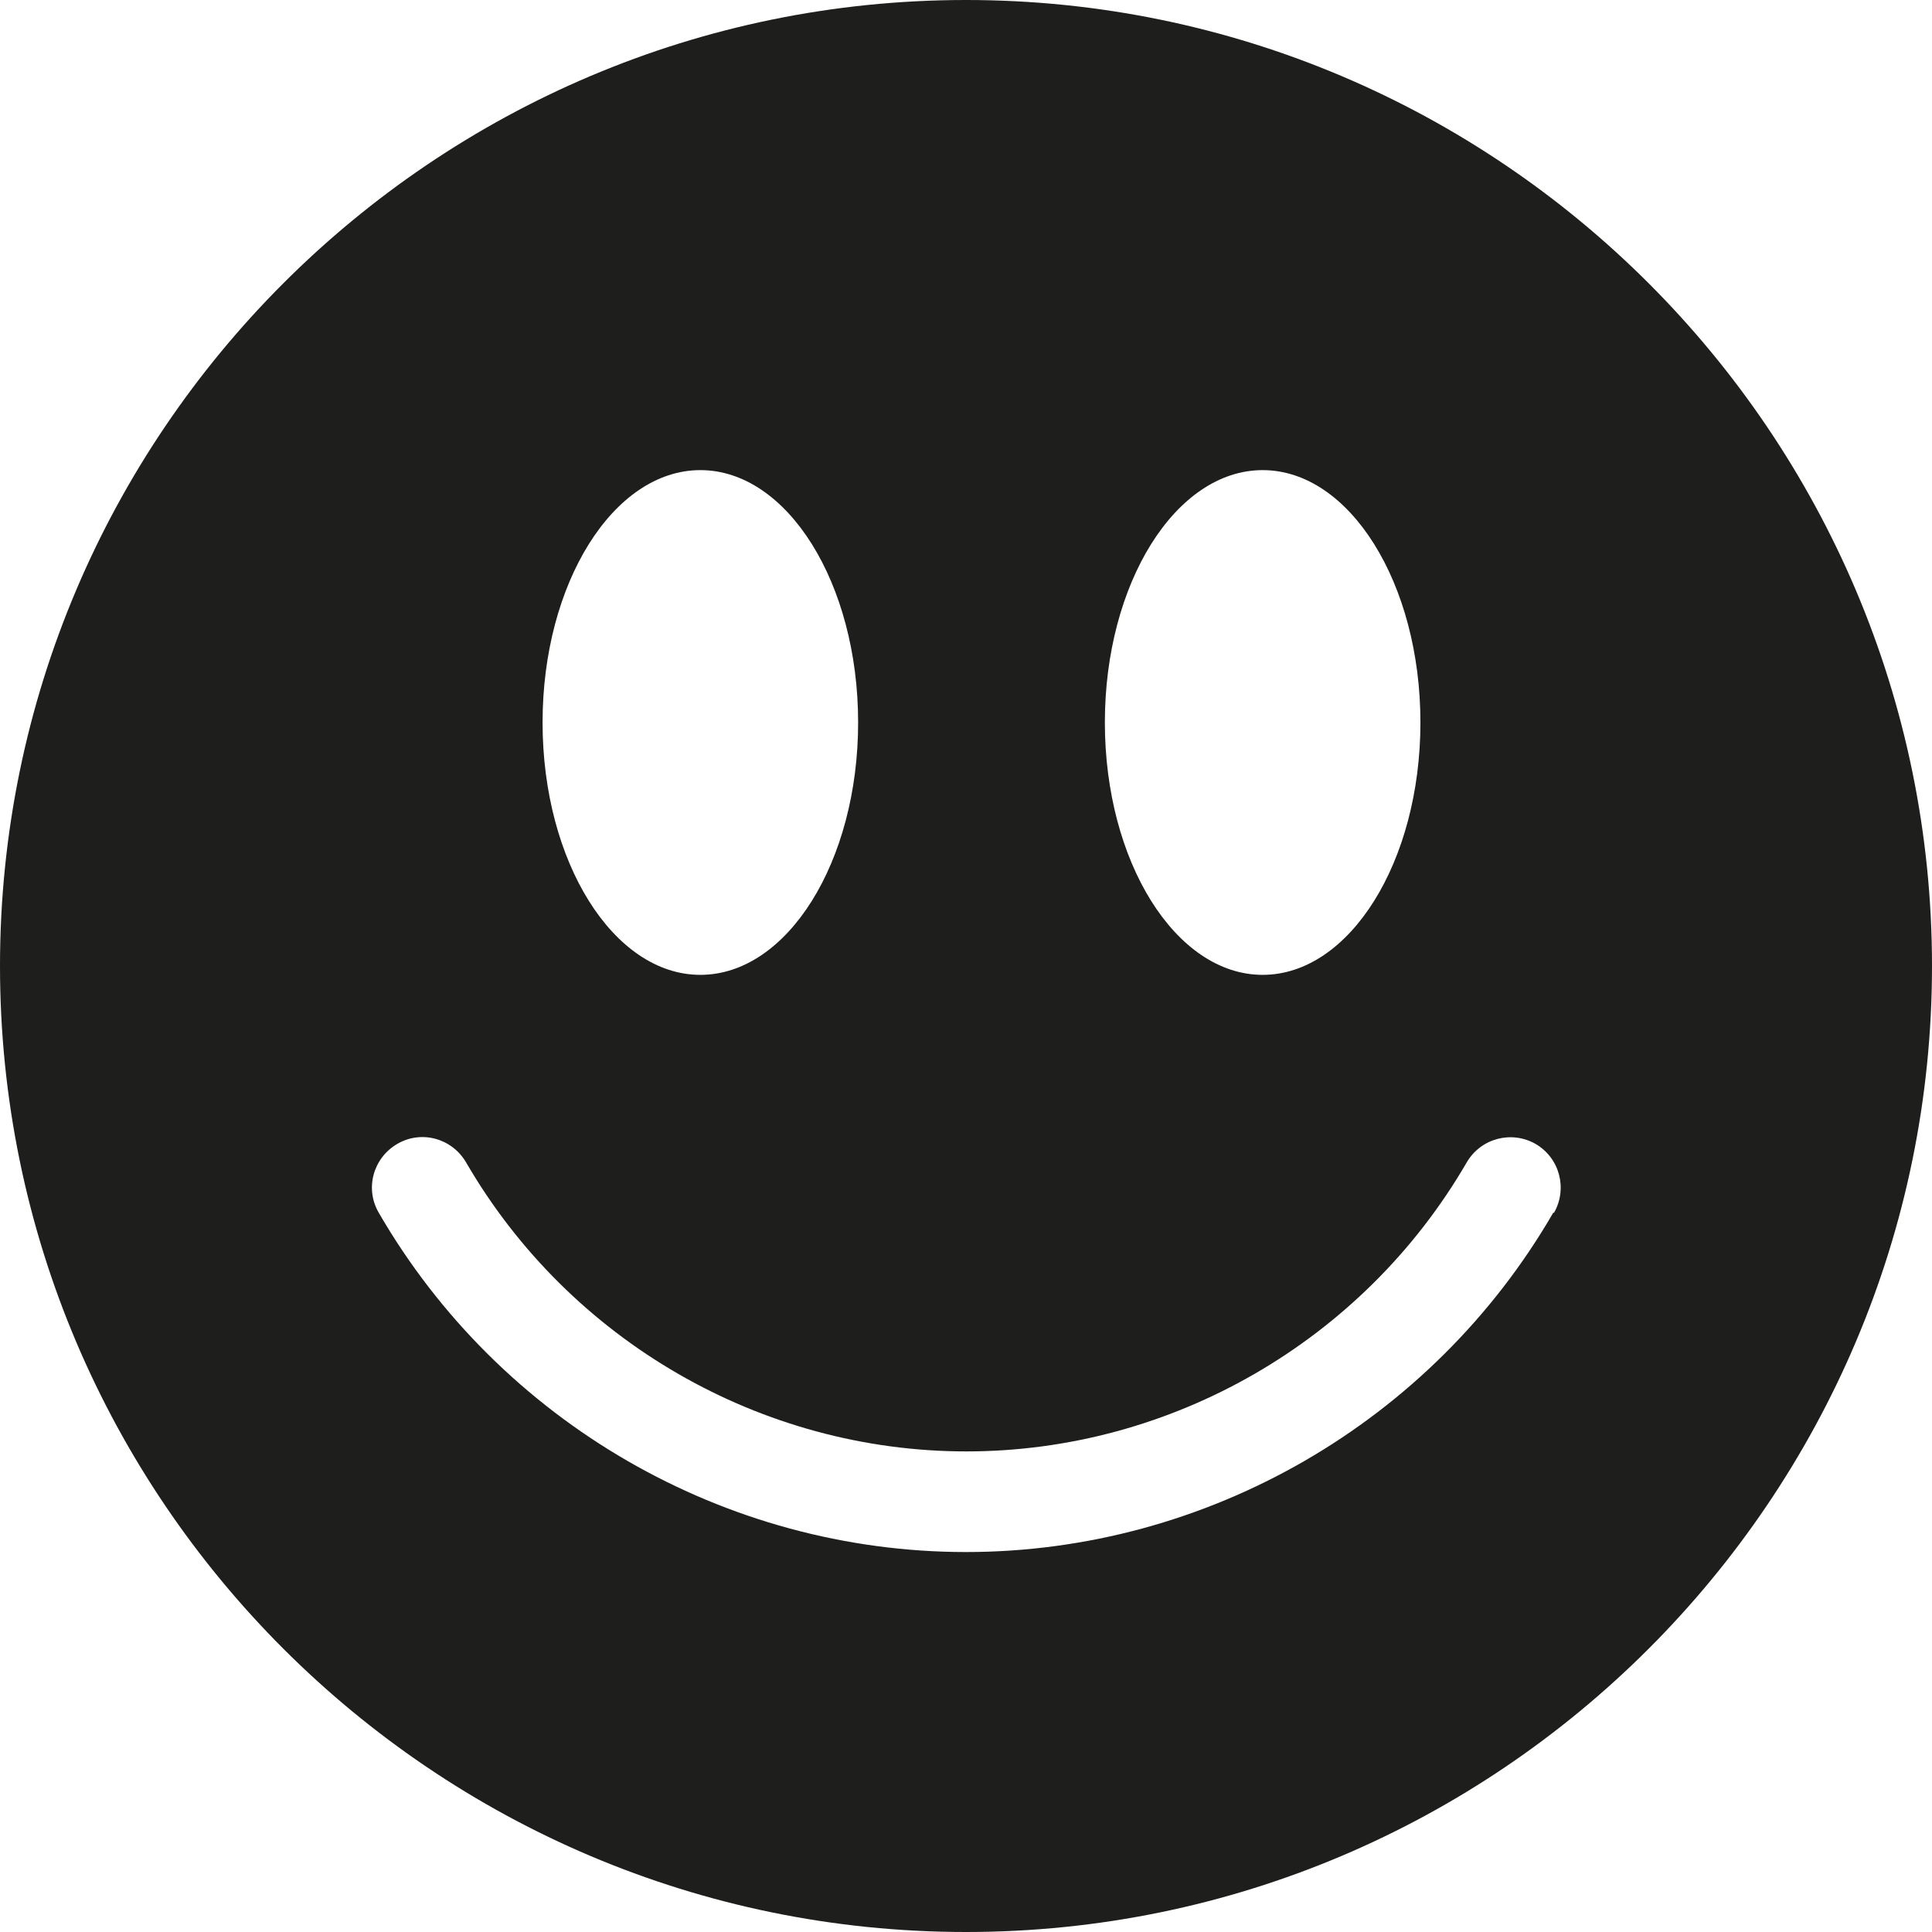 <?xml version="1.0" encoding="UTF-8"?>
<svg id="_x33_219" xmlns="http://www.w3.org/2000/svg" version="1.1" viewBox="0 0 48 48">
  <!-- Generator: Adobe Illustrator 29.0.1, SVG Export Plug-In . SVG Version: 2.1.0 Build 192)  -->
  <defs>
    <style>
      .st0 {
        fill: #1e1e1c;
      }
    </style>
  </defs>
  <path class="st0" d="M24,0C10.77,0,0,10.77,0,24s10.77,24,24,24,24-10.77,24-24S37.23,0,24,0ZM31.37,11.68c2.16,0,3.92,2.81,3.92,6.27s-1.76,6.27-3.92,6.27-3.92-2.81-3.92-6.27,1.76-6.27,3.92-6.27ZM17.4,11.68c2.16,0,3.92,2.81,3.92,6.27s-1.76,6.27-3.92,6.27-3.92-2.81-3.92-6.27,1.76-6.27,3.92-6.27ZM38.59,30.13c-3.01,5.2-8.6,8.43-14.59,8.43s-11.58-3.23-14.59-8.43c-.35-.6-.14-1.36.46-1.71.6-.35,1.36-.14,1.71.46,2.57,4.43,7.33,7.18,12.43,7.18s9.86-2.75,12.43-7.18c.35-.6,1.11-.8,1.71-.46.6.35.8,1.11.46,1.71Z"/>
</svg>